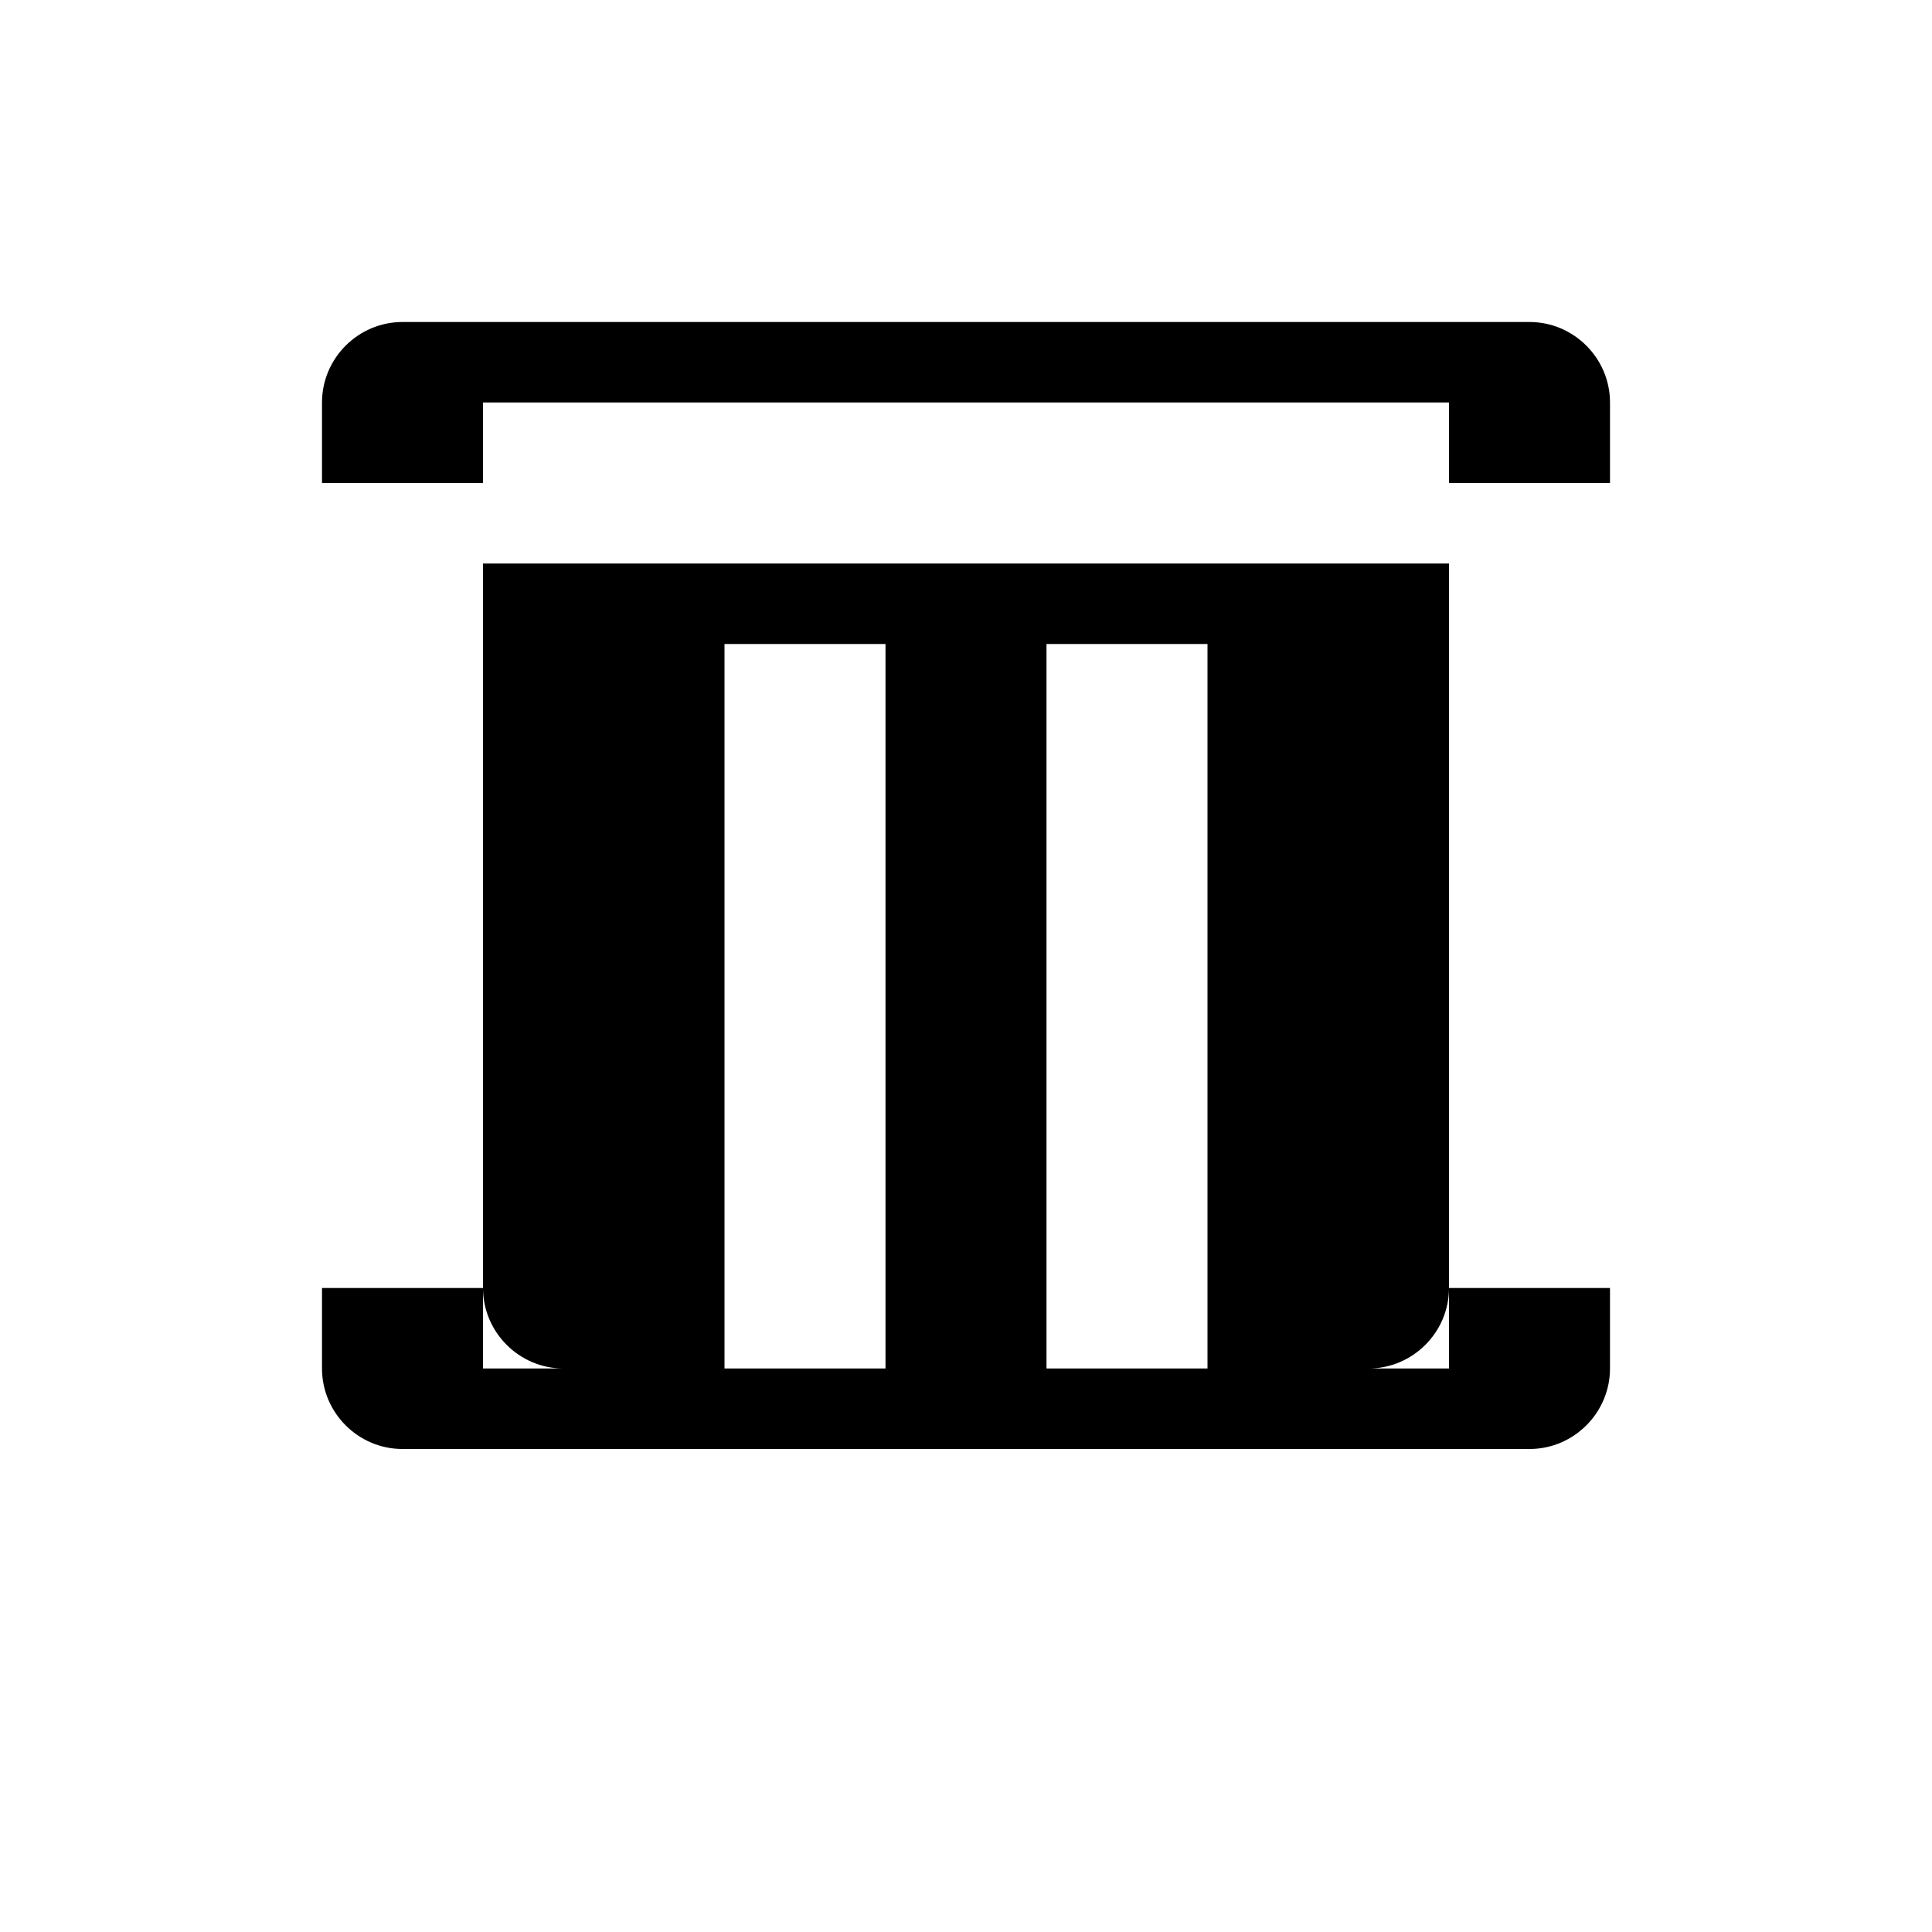 <svg 
  xmlns="http://www.w3.org/2000/svg" 
  viewBox="0 0 24 24" 
  width="24" 
  height="24" 
  fill="currentColor"
  stroke="none"
  role="img"
  aria-label="Pi cryptocurrency icon"
>
  <!-- 
    Pi cryptocurrency icon
    Version: 1.0.0
    Usage: Mobile banking app Pi Network integration
    Contexts: Navigation, mining interface, wallet displays
    Theme support: Uses currentColor for automatic light/dark theme adaptation
  -->
  <path d="M5 4h14c.55 0 1 .45 1 1v1h-2V5H6v1H4V5c0-.55.45-1 1-1zm13 3v9c0 .55-.45 1-1 1h-2V8h-2v9h-2V8H9v9H7c-.55 0-1-.45-1-1V7h12zm1 11H5c-.55 0-1-.45-1-1v-1h2v1h12v-1h2v1c0 .55-.45 1-1 1z"/>
</svg>